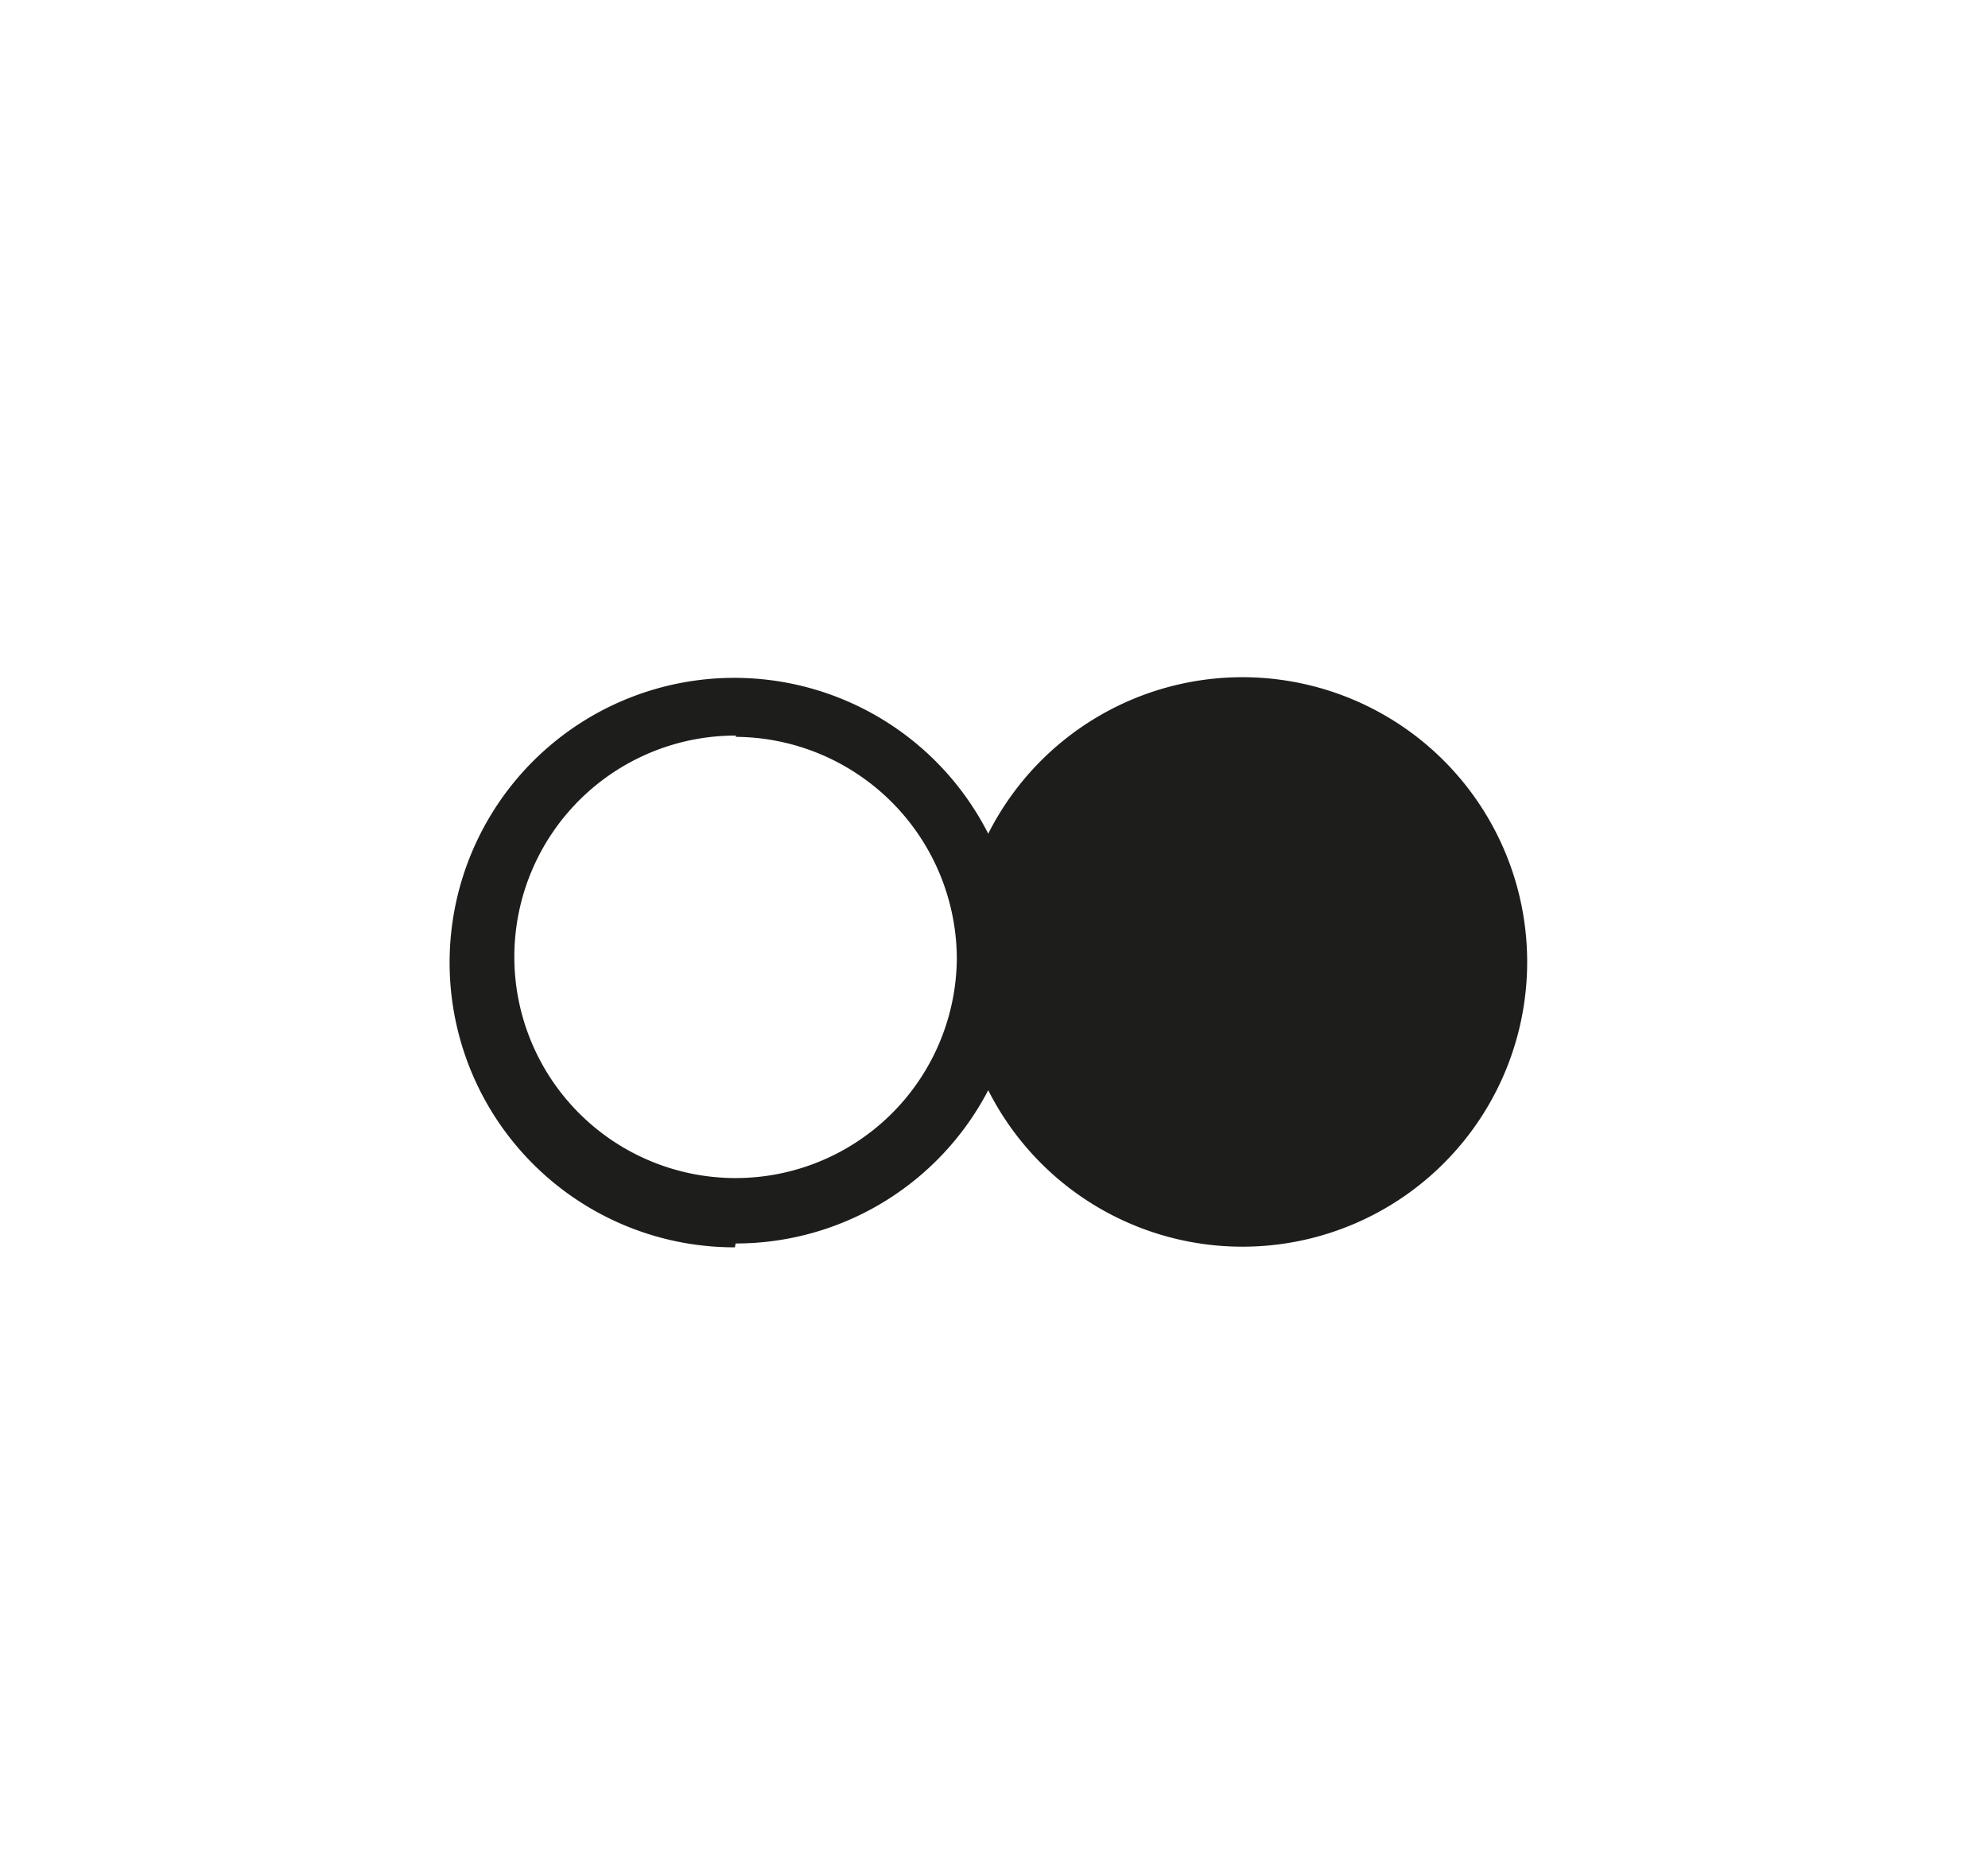 <svg id="Ebene_1" data-name="Ebene 1" xmlns="http://www.w3.org/2000/svg" viewBox="0 0 31 29"><defs><style>.cls-1{fill:#1d1d1b;}</style></defs><title>aisensei_icon</title><path class="cls-1" d="M11.47,19.39A4.44,4.44,0,0,0,15.41,17a4.44,4.44,0,1,0,0-4,4.44,4.44,0,1,0-3.95,6.45Zm0-7.9a3.47,3.47,0,0,1,3.45,3.43s0,0,0,.05v0a3.45,3.45,0,1,1-3.44-3.5Z"/></svg>